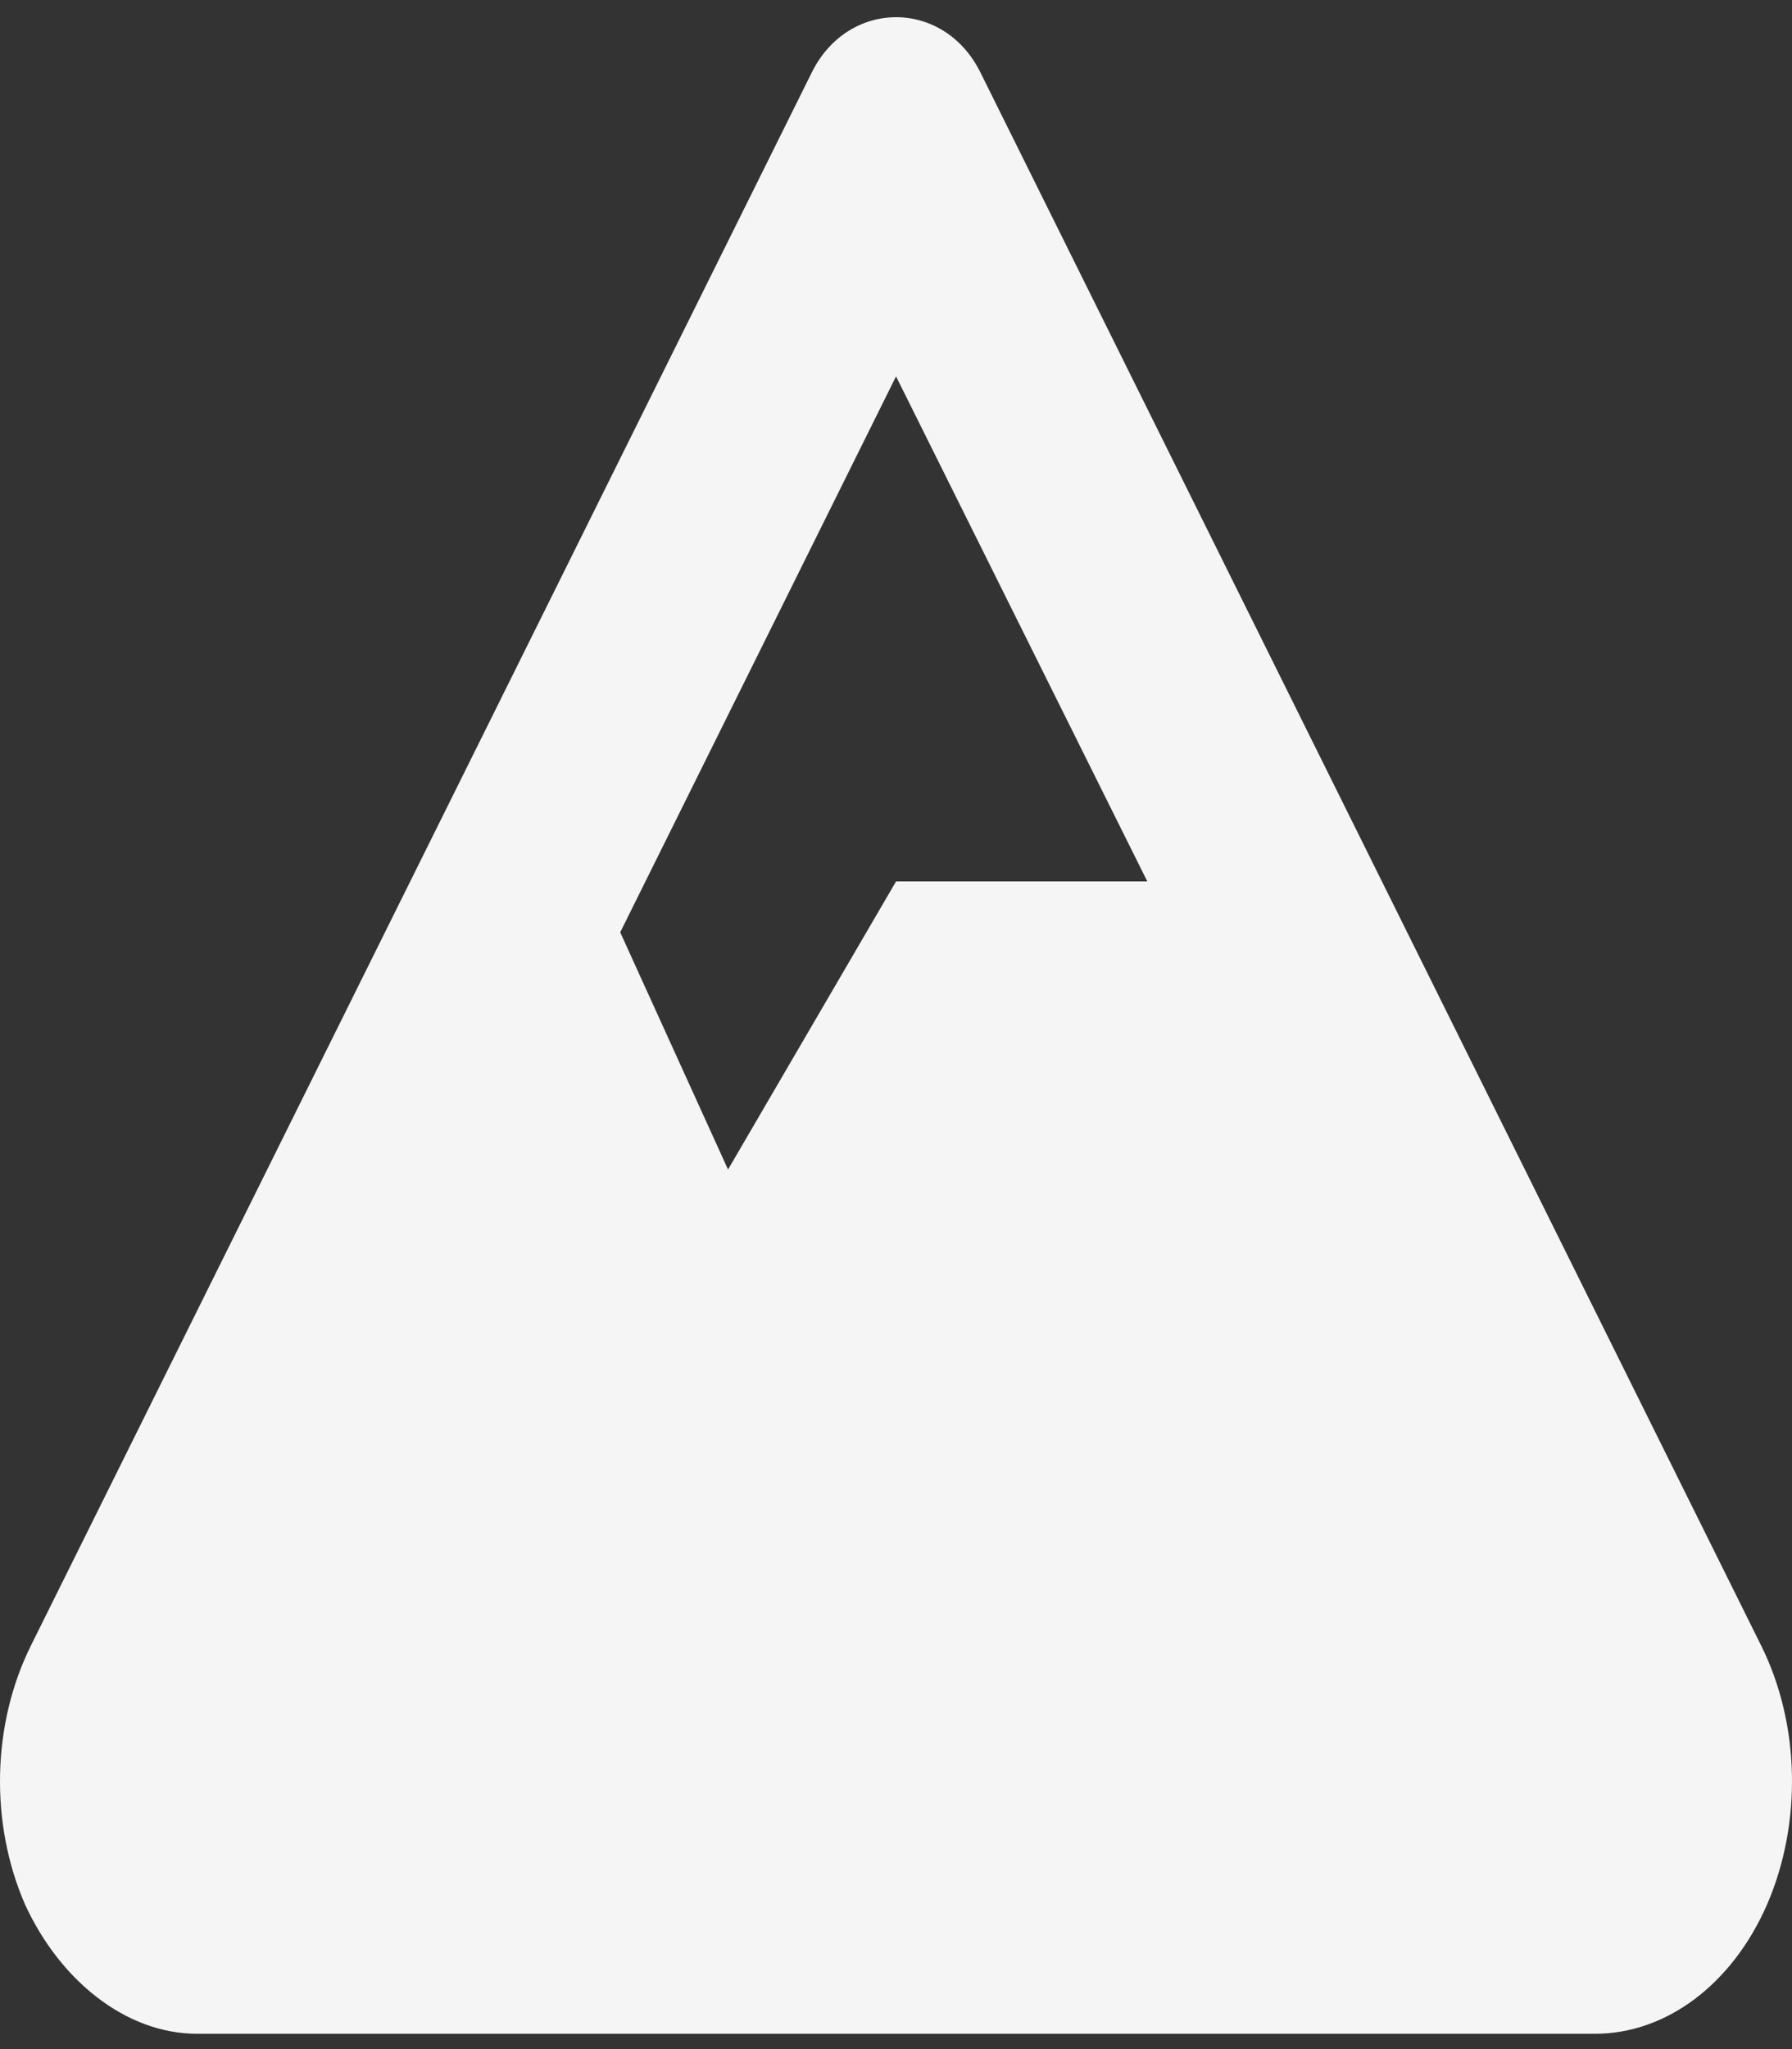 <svg width="49" height="56" viewBox="0 0 49 56" fill="none" xmlns="http://www.w3.org/2000/svg">
<rect x="0" y="0" width="49" height="56" fill="#333333" stroke="none"/>
<path d="M48.159 44.977L26.807 1.977C25.81 -0.032 23.196 -0.032 22.199 1.977L0.843 44.977C-0.221 47.119 -0.282 49.827 0.683 52.044C1.633 54.117 3.438 55.581 5.389 55.581H43.614C45.566 55.581 47.37 54.224 48.321 52.042C49.279 49.824 49.222 47.118 48.159 44.977ZM24.501 10.286L31.372 24.089H24.501L19.907 31.962L16.959 25.479L24.501 10.286Z" fill="#F5F5F5"/>
</svg>
